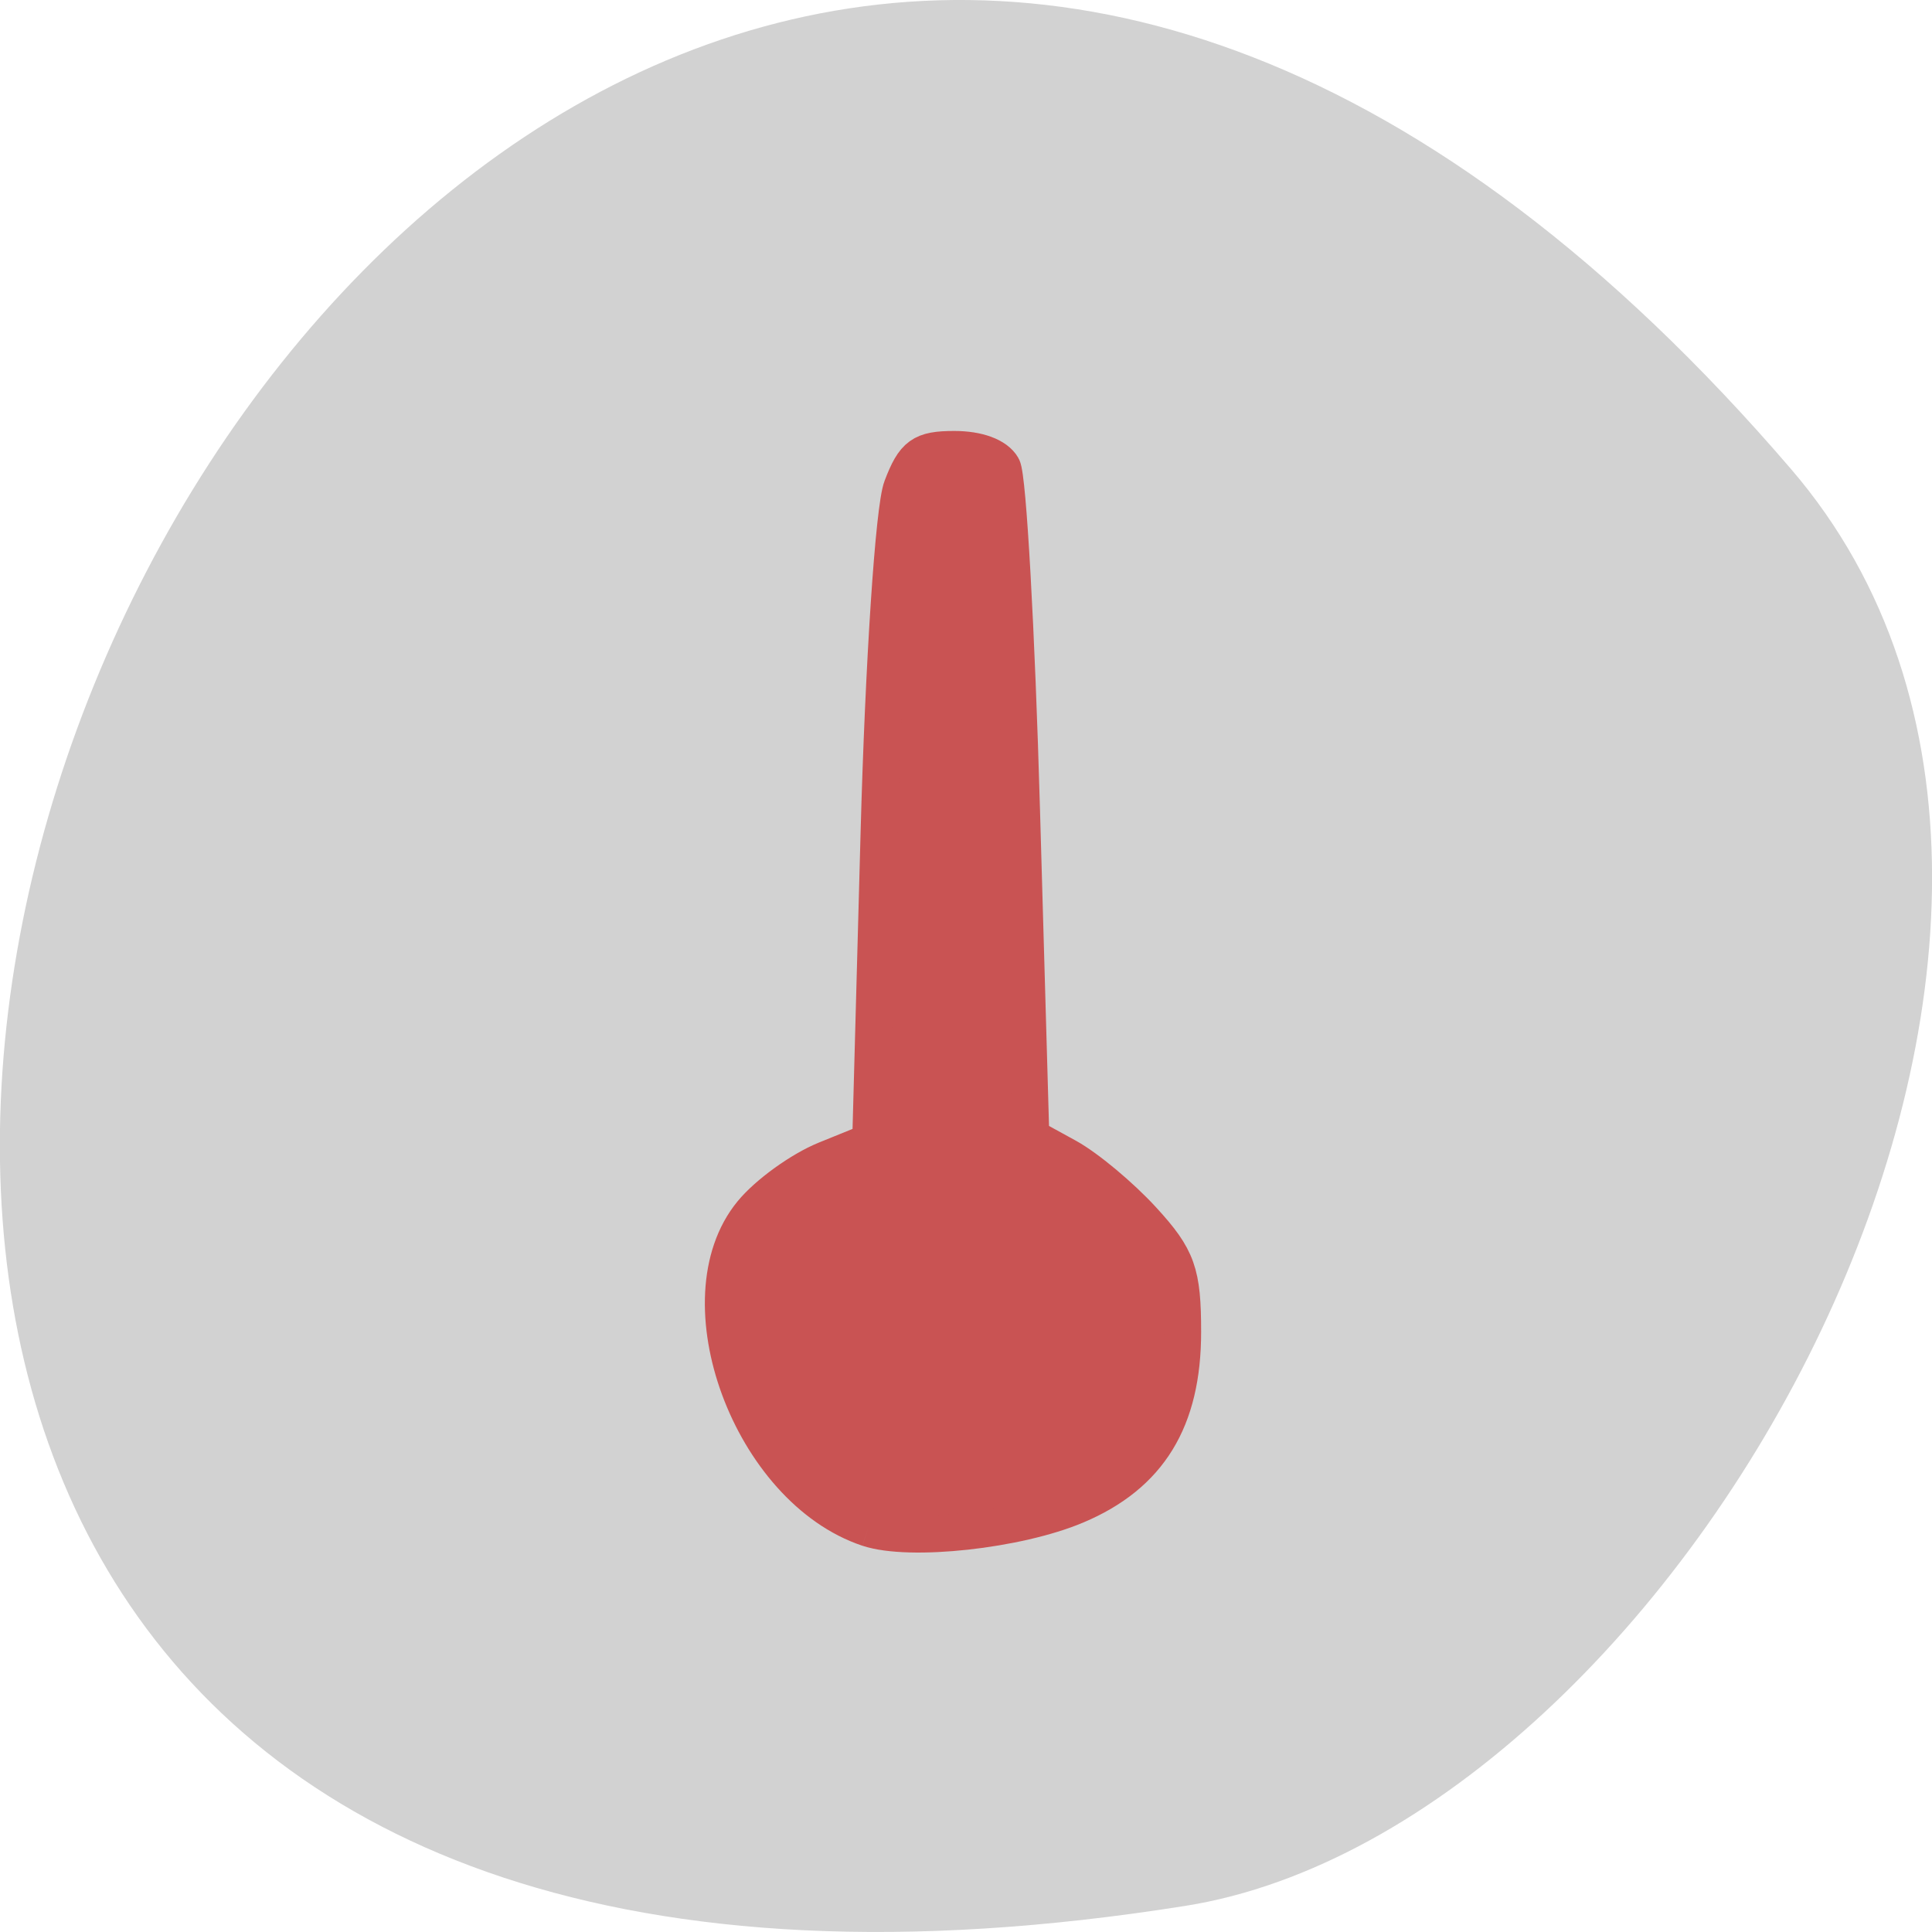 <svg xmlns="http://www.w3.org/2000/svg" viewBox="0 0 48 48"><path d="m 44.5 11.656 c -36.27 -42.25 -71.14 44.621 -15.05 35.695 c 12.301 -1.957 24.824 -24.309 15.05 -35.695" fill="#d2d2d2"/><path d="m 28.13 217.29 c -15.5 -5.167 -24.75 -30.23 -15.375 -41.646 c 2.083 -2.542 6.479 -5.708 9.75 -7.04 l 5.958 -2.417 l 1.104 -40.729 c 0.604 -22.417 1.958 -43 3.02 -45.729 c 1.625 -4.271 2.625 -5 6.938 -5 c 3.104 0 5.521 0.896 6.333 2.333 c 0.729 1.271 1.875 21.729 2.542 45.44 l 1.229 43.1 l 4.75 2.604 c 2.625 1.438 7.146 5.208 10.04 8.375 c 4.583 5 5.271 6.958 5.271 14.771 c 0 11.625 -4.438 18.875 -14.08 22.938 c -7.729 3.271 -21.958 4.833 -27.479 3" transform="matrix(0.188 0 0 0.188 16.281 -2.883)" fill="#c95353" stroke="#c95353" stroke-width="4.882"/></svg>